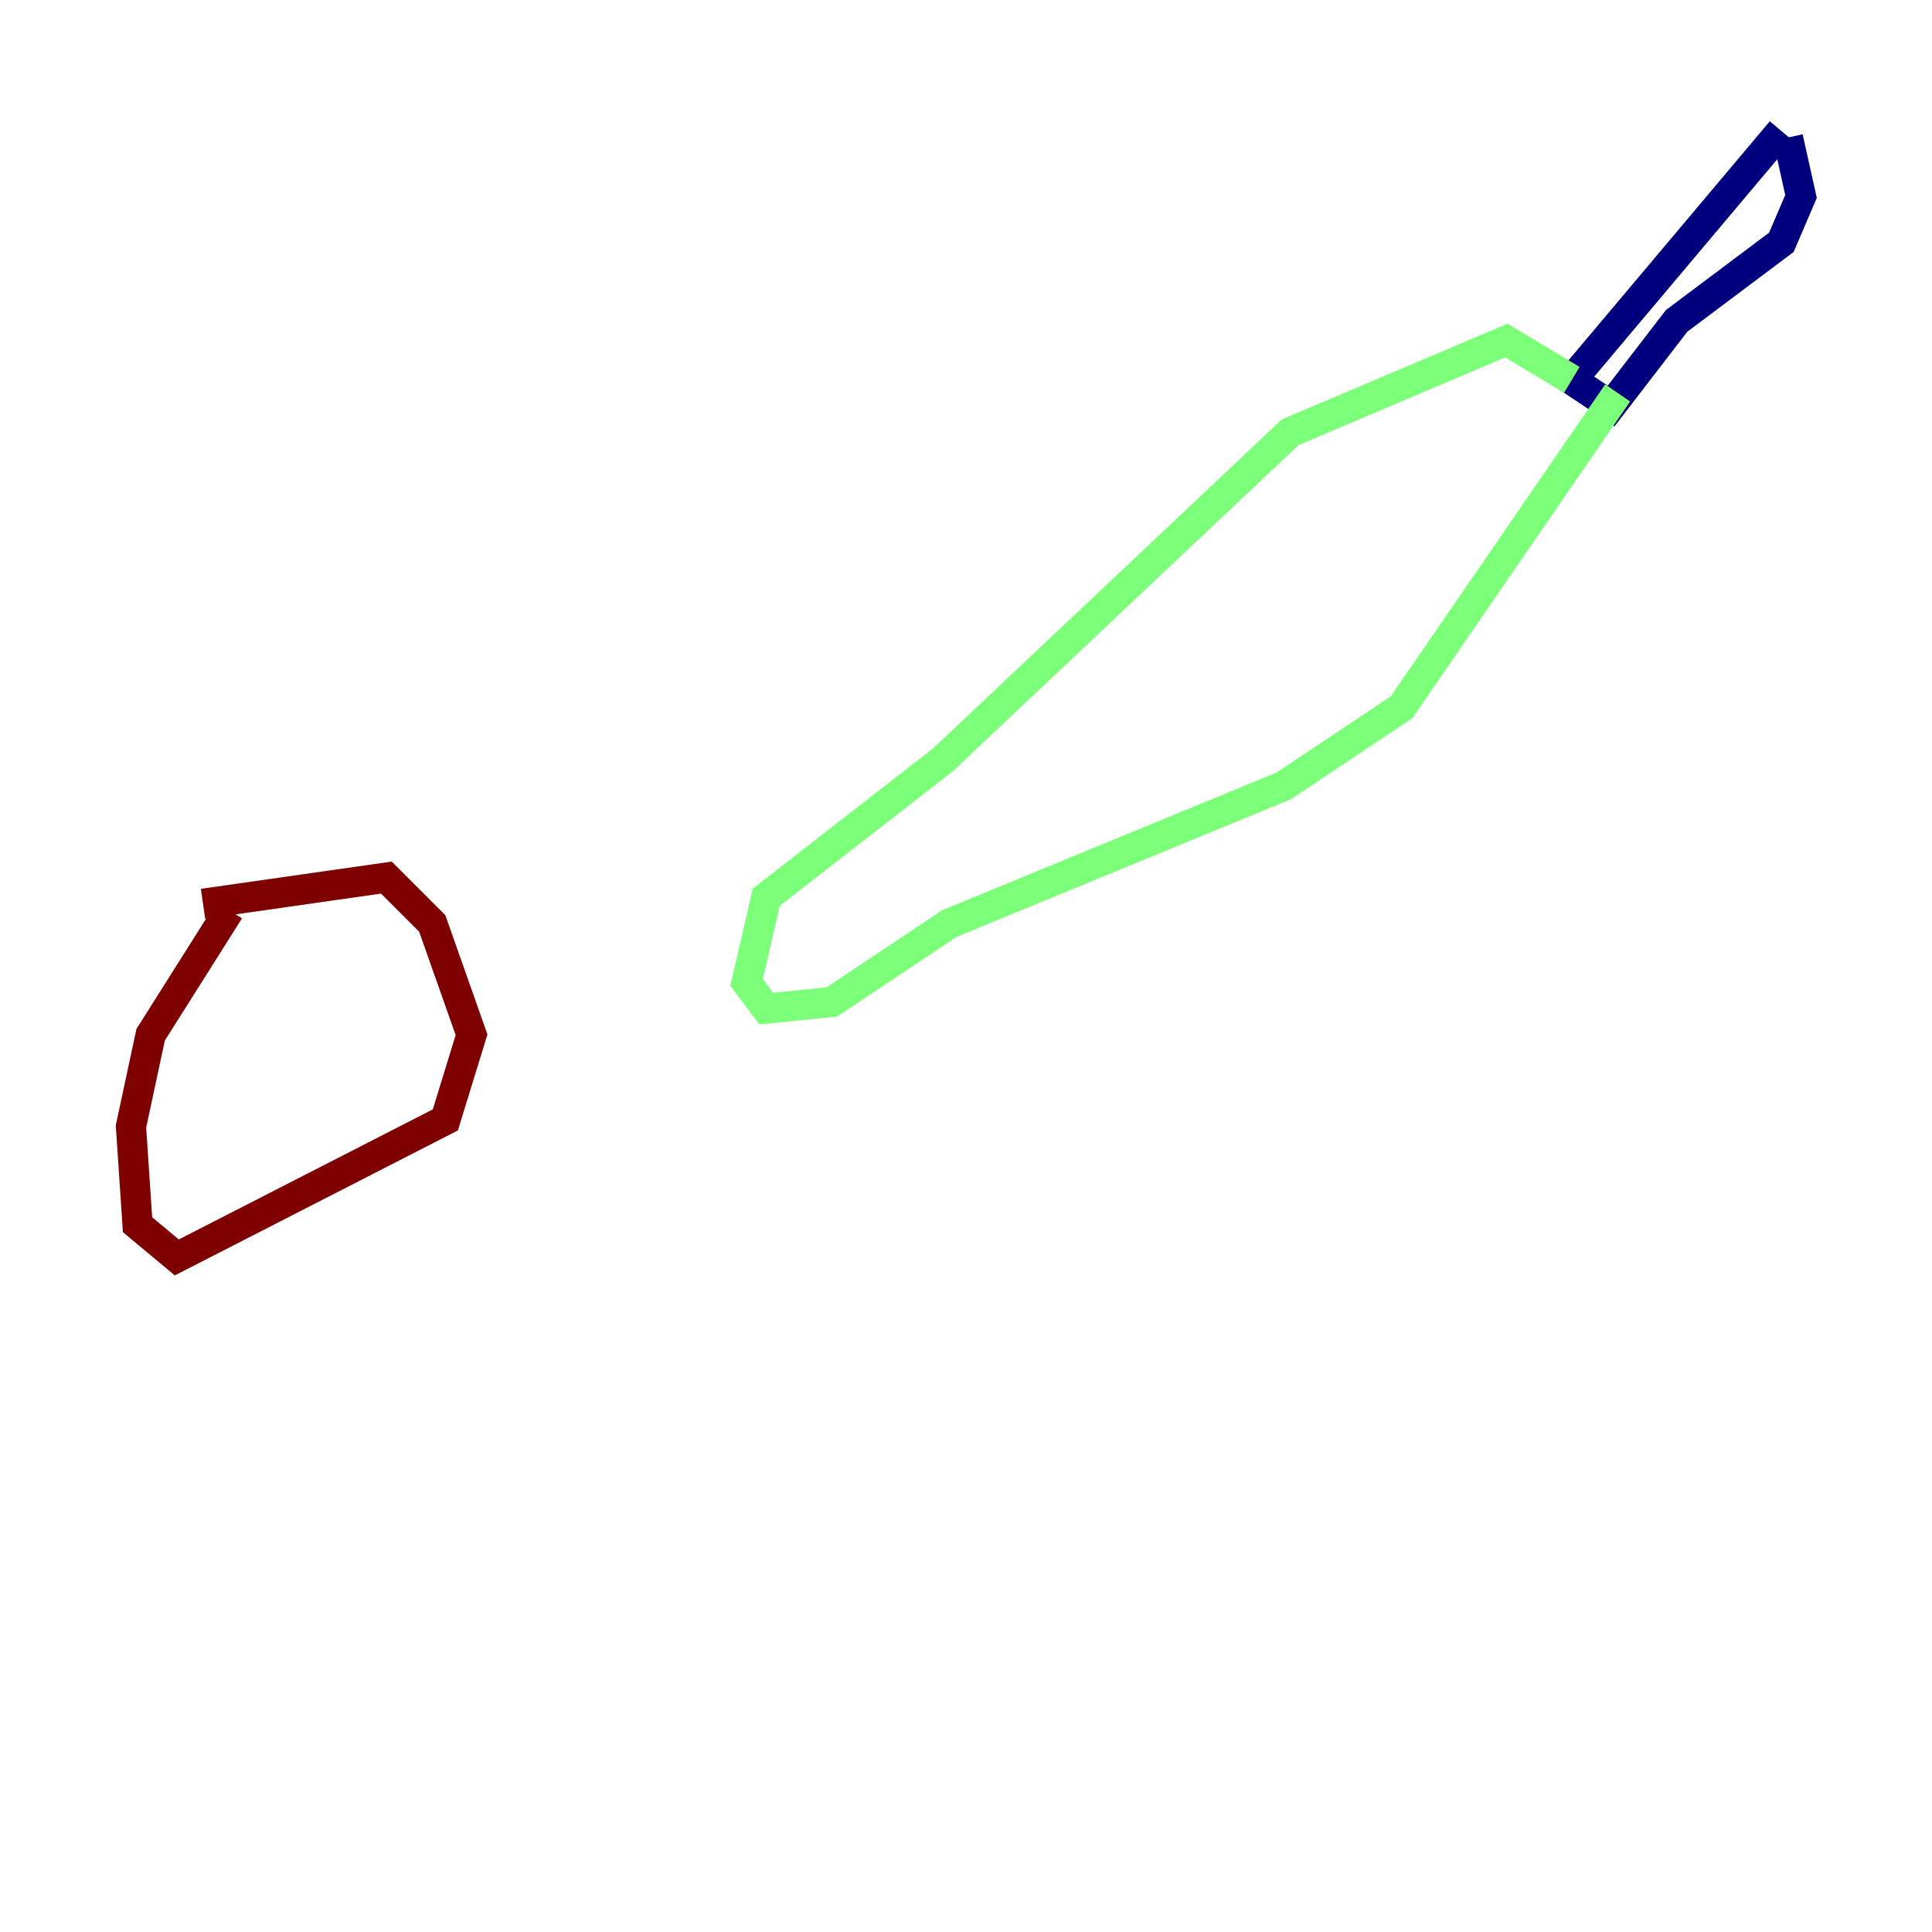 <?xml version="1.0" encoding="utf-8" ?>
<svg baseProfile="tiny" height="128" version="1.2" viewBox="0,0,128,128" width="128" xmlns="http://www.w3.org/2000/svg" xmlns:ev="http://www.w3.org/2001/xml-events" xmlns:xlink="http://www.w3.org/1999/xlink"><defs /><polyline fill="none" points="118.02,8.678 104.136,25.166 106.739,26.902 111.078,21.261 118.02,16.054 119.322,13.017 118.454,9.112" stroke="#00007f" stroke-width="2" /><polyline fill="none" points="104.136,25.166 99.797,22.563 85.478,28.637 62.481,50.332 50.766,59.444 49.464,65.085 50.766,66.82 55.105,66.386 62.915,61.18 85.044,52.068 92.854,46.861 107.173,26.034" stroke="#7cff79" stroke-width="2" /><polyline fill="none" points="15.186,60.312 9.98,68.556 8.678,74.63 9.112,81.139 11.715,83.308 29.505,74.197 31.241,68.556 28.637,61.18 25.6,58.142 13.451,59.878" stroke="#7f0000" stroke-width="2" /></svg>
